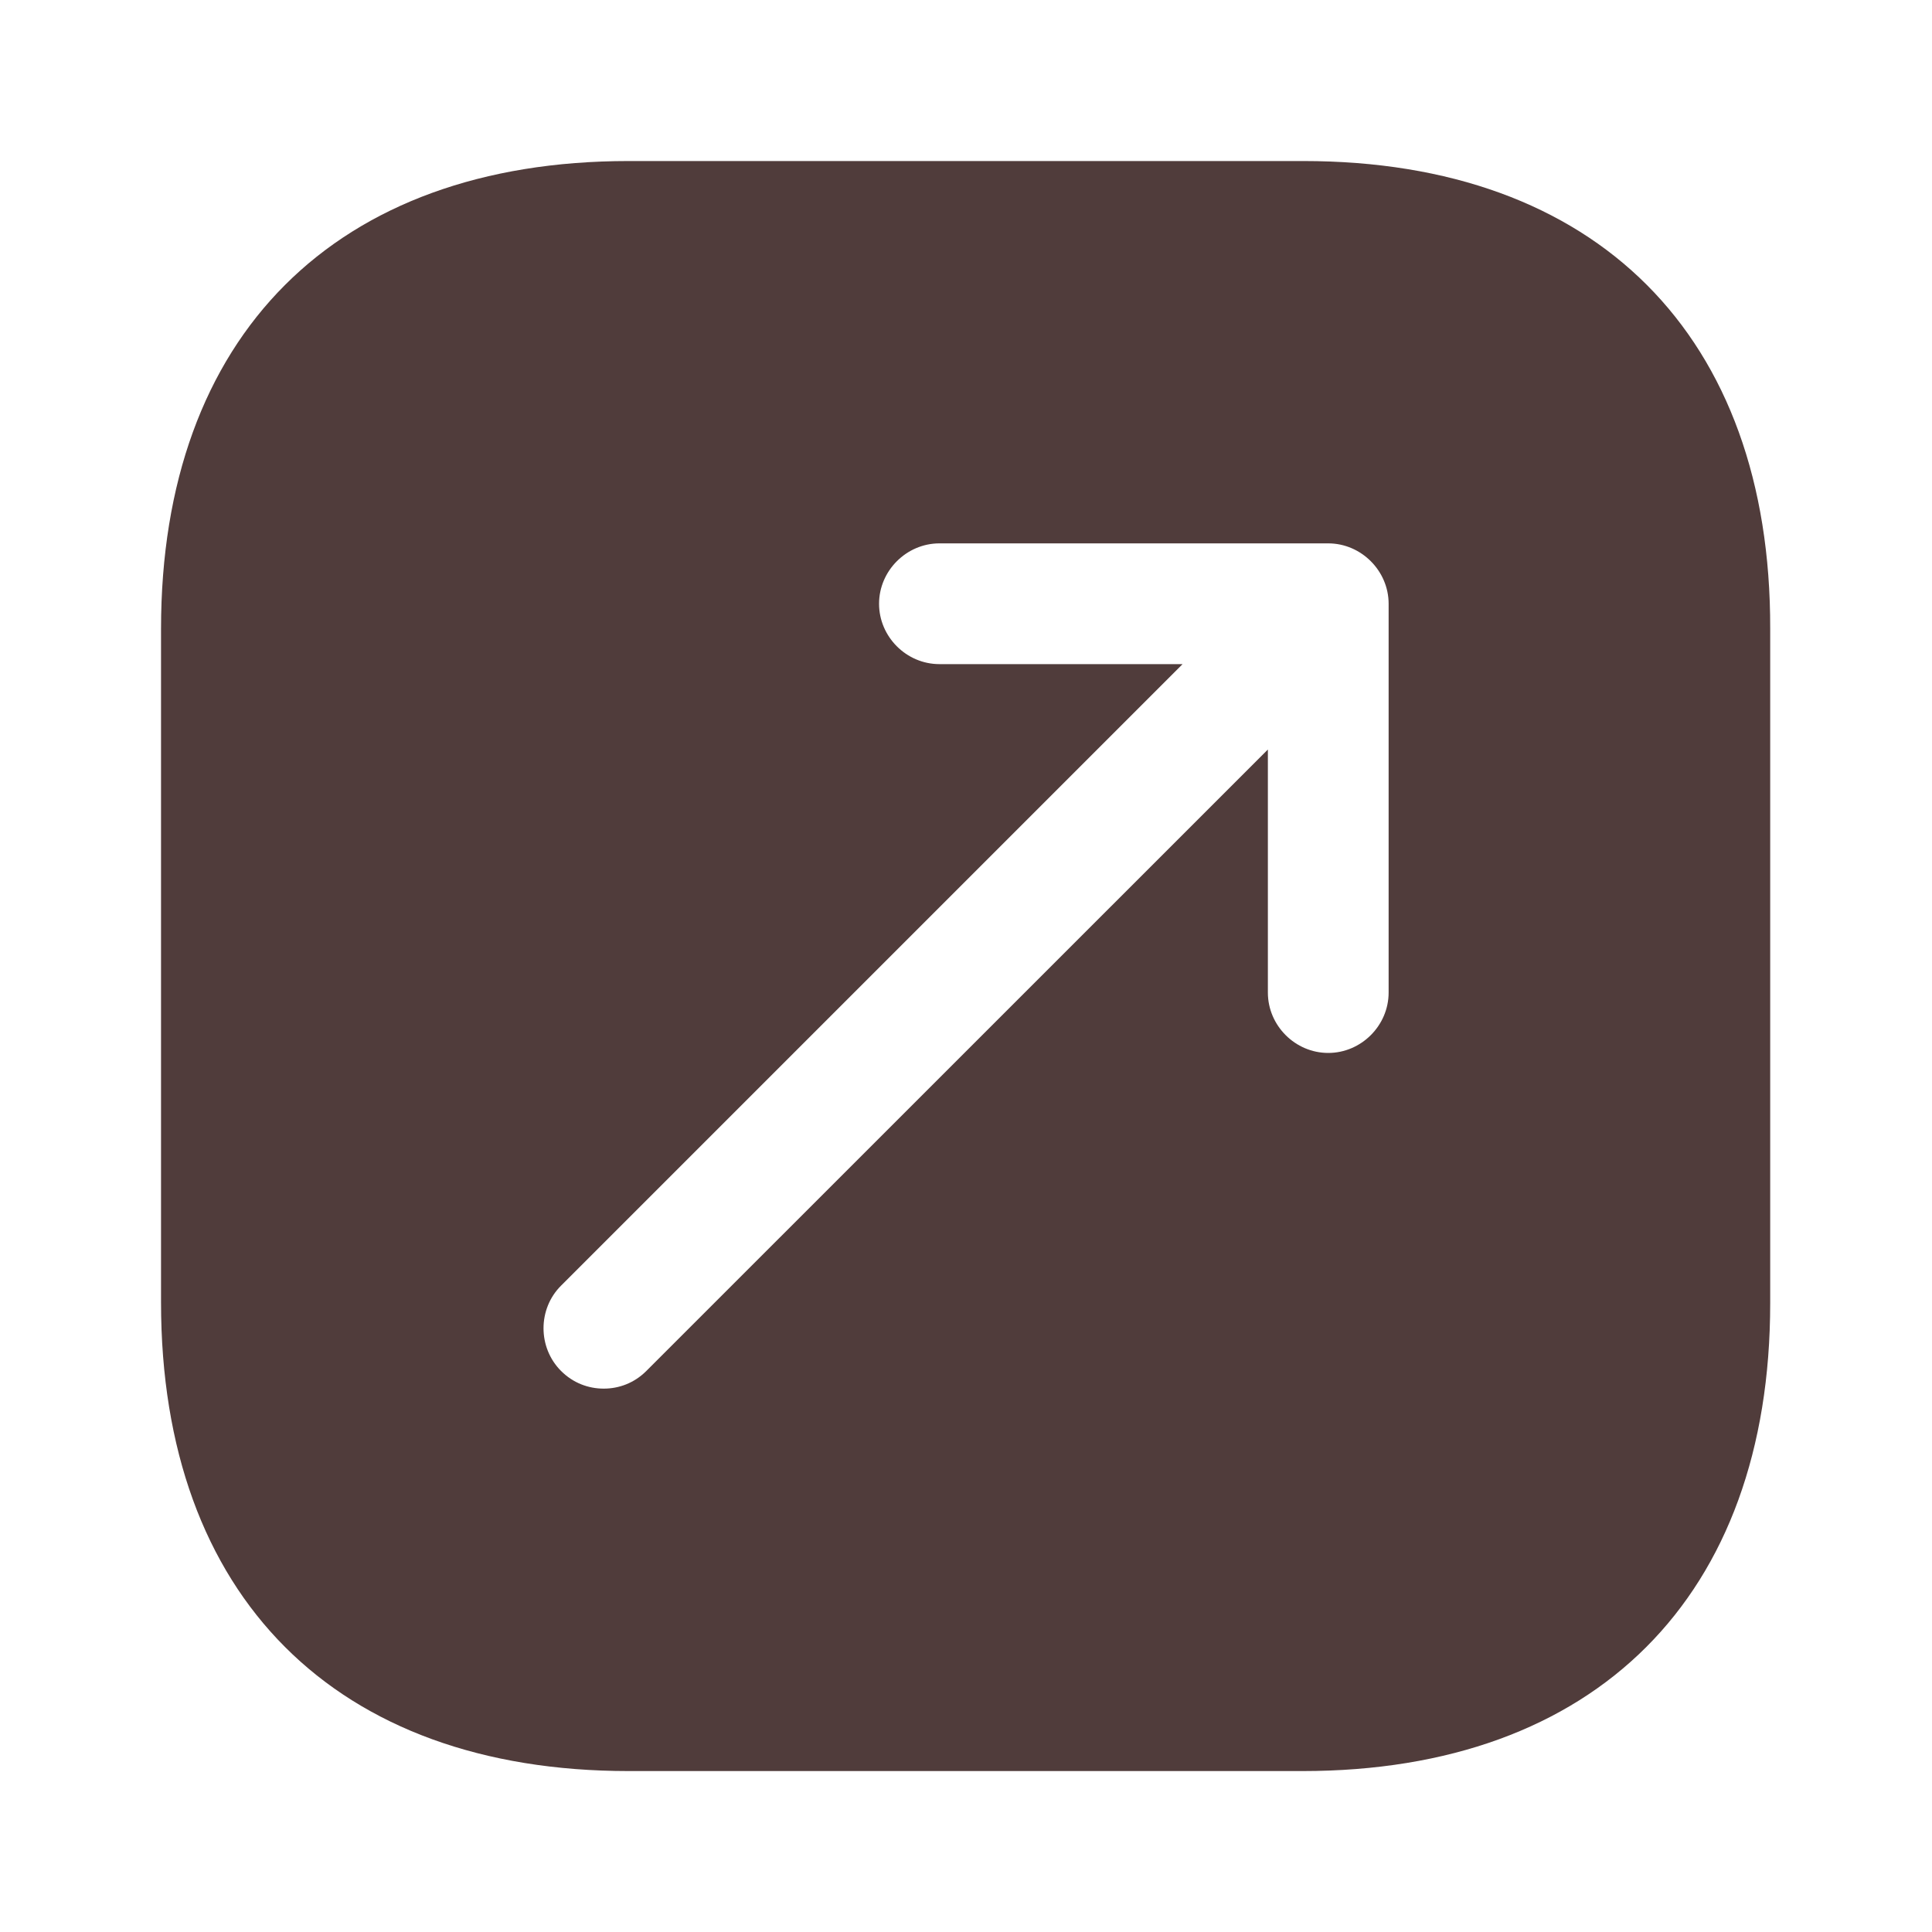 <svg width="20" height="20" viewBox="0 0 20 20" fill="none" xmlns="http://www.w3.org/2000/svg">
<path d="M13.492 1.667H6.508C3.475 1.667 1.667 3.475 1.667 6.509V13.484C1.667 16.525 3.475 18.334 6.508 18.334H13.483C16.517 18.334 18.325 16.525 18.325 13.492V6.509C18.333 3.475 16.525 1.667 13.492 1.667ZM14.375 10.275C14.375 10.617 14.091 10.9 13.75 10.9C13.408 10.9 13.125 10.617 13.125 10.275V7.759L6.691 14.192C6.566 14.317 6.408 14.375 6.25 14.375C6.091 14.375 5.933 14.317 5.808 14.192C5.566 13.95 5.566 13.55 5.808 13.309L12.242 6.875H9.725C9.383 6.875 9.1 6.592 9.1 6.25C9.1 5.909 9.383 5.625 9.725 5.625H13.75C14.091 5.625 14.375 5.909 14.375 6.25V10.275Z" fill="#503C3B"/>
</svg>
